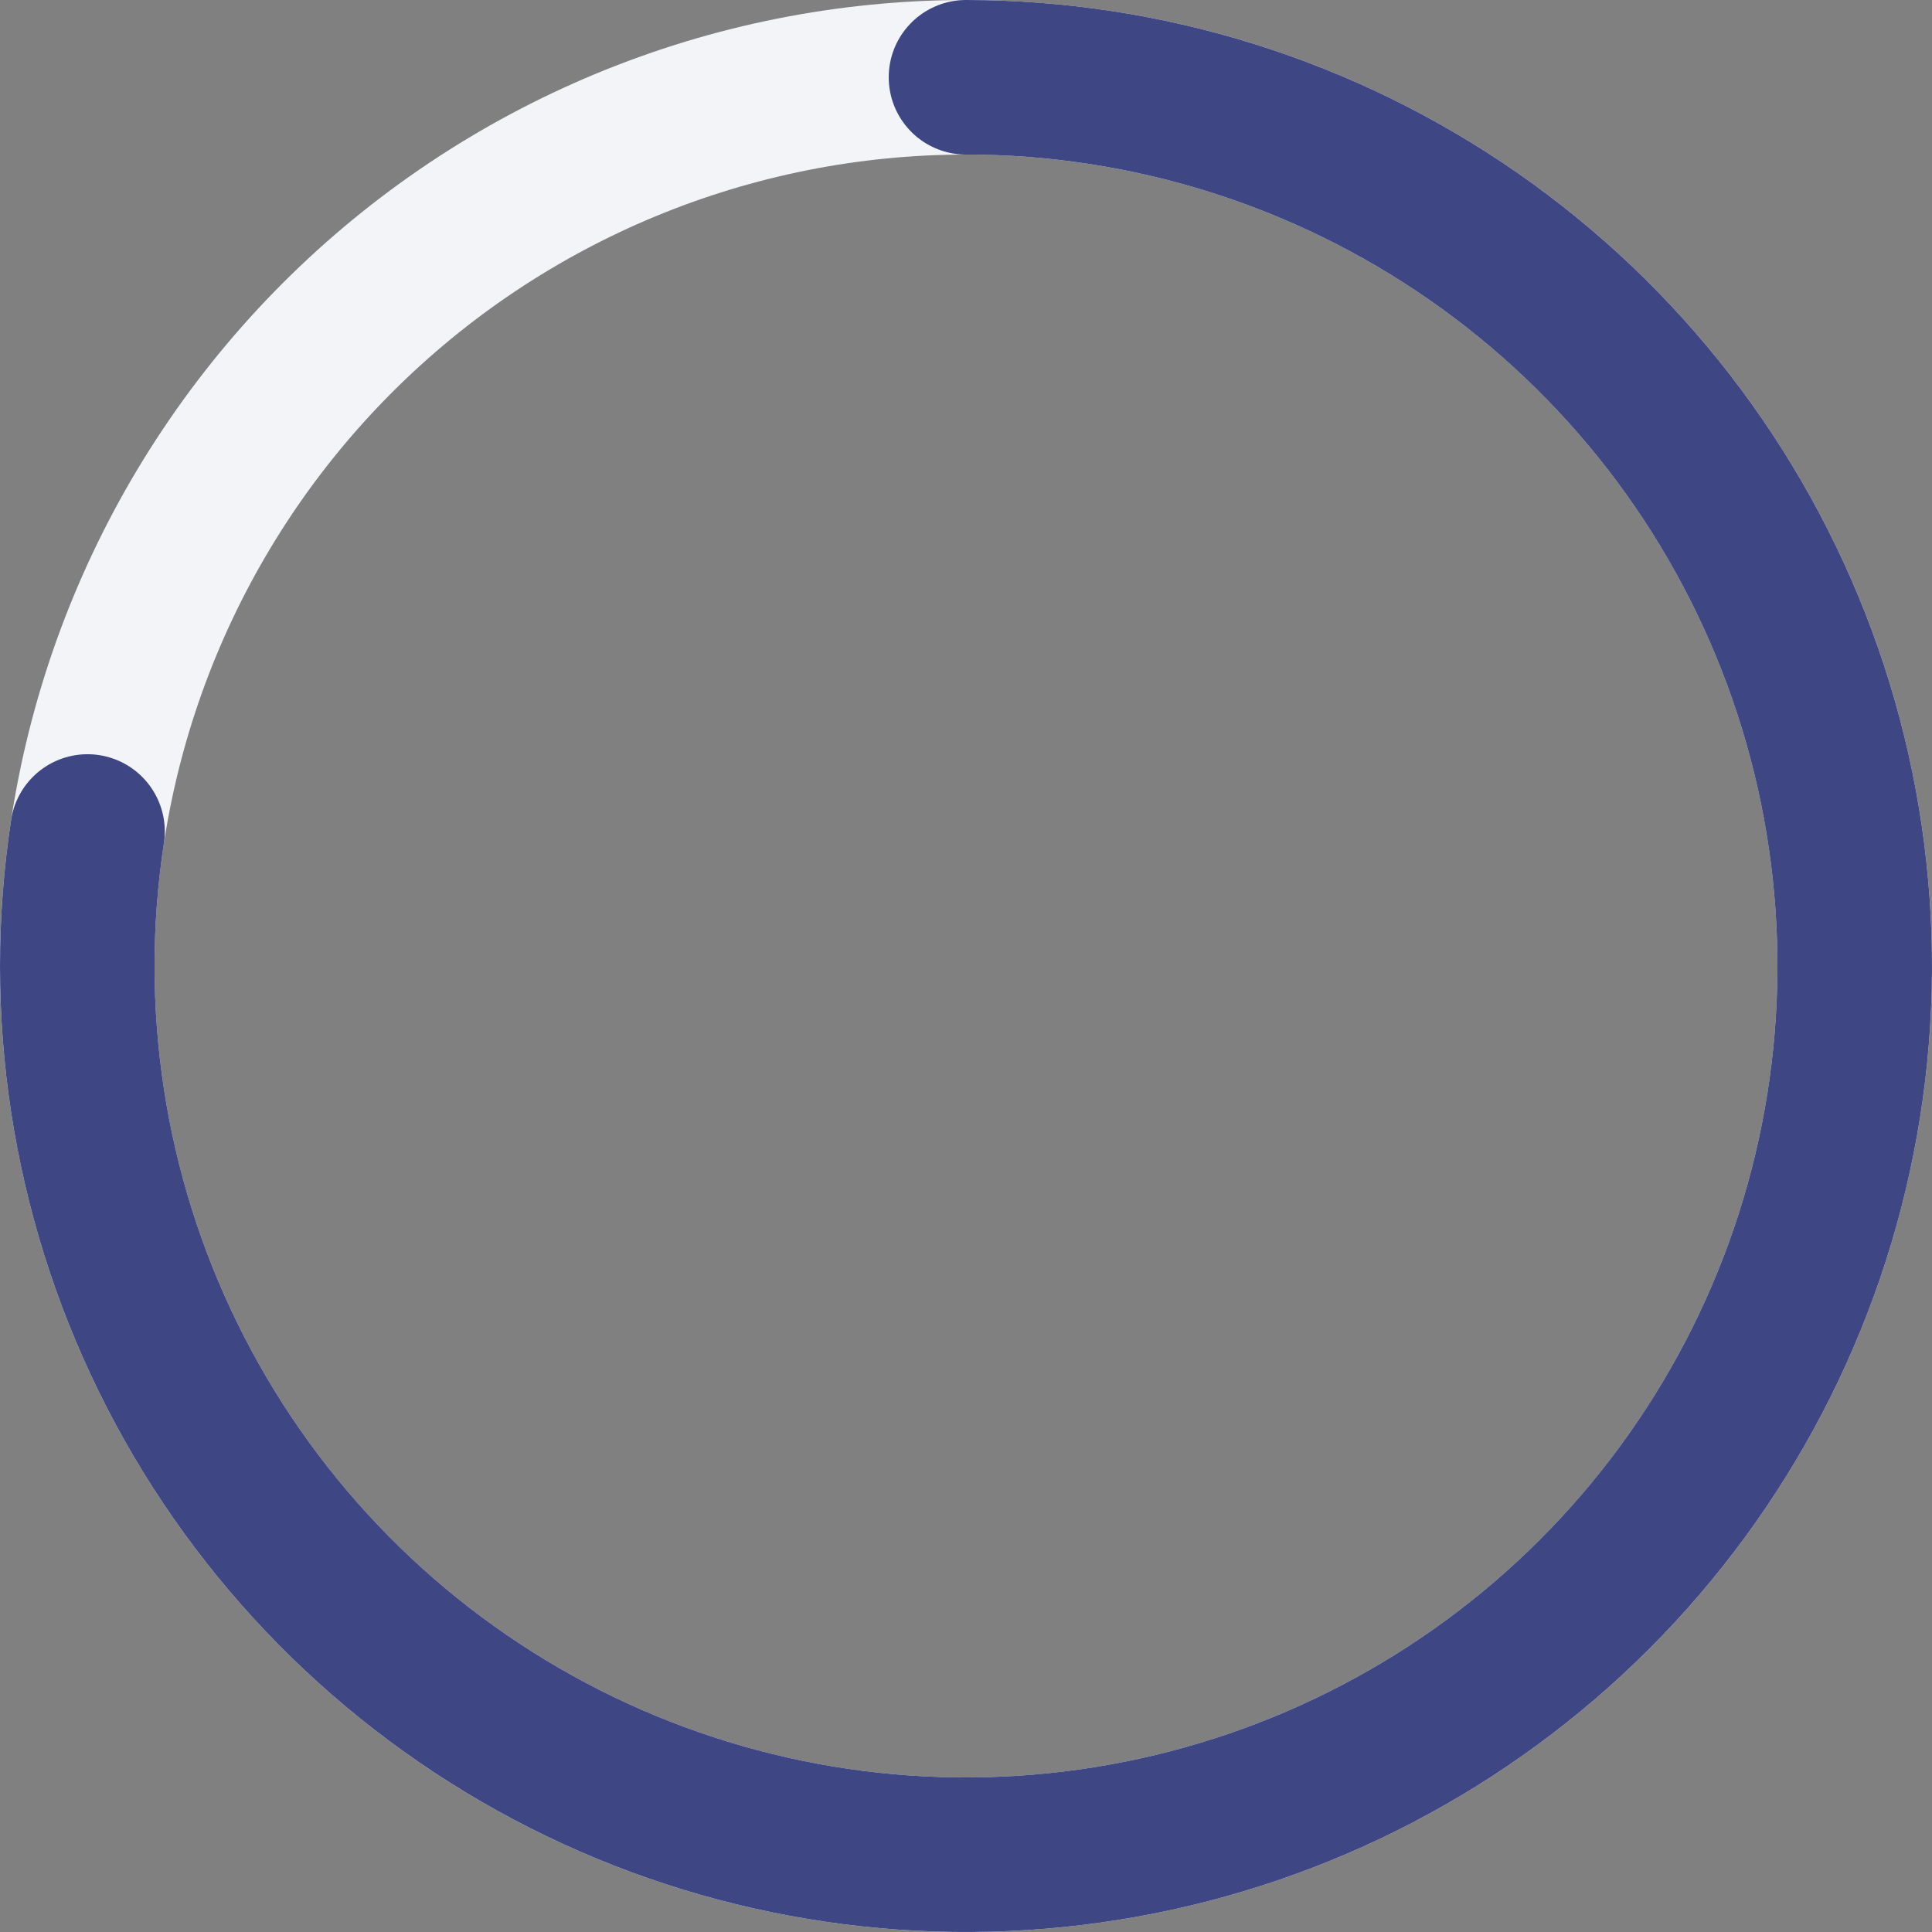 <svg width="200" height="200" viewBox="0 0 200 200" fill="none" xmlns="http://www.w3.org/2000/svg">
<rect x="0" y="0" width="200" height="200" fill="#808080" stroke="none"/>
<path d="M100 8C112.082 8 124.045 10.38 135.207 15.003C146.369 19.627 156.511 26.403 165.054 34.946C173.597 43.489 180.373 53.631 184.997 64.793C189.62 75.955 192 87.918 192 100C192 112.082 189.62 124.045 184.997 135.207C180.373 146.369 173.597 156.511 165.054 165.054C156.511 173.597 146.369 180.373 135.207 184.997C124.045 189.62 112.082 192 100 192C87.918 192 75.955 189.62 64.793 184.997C53.631 180.373 43.489 173.597 34.946 165.054C26.403 156.511 19.627 146.369 15.003 135.207C10.38 124.045 8 112.082 8 100C8 87.918 10.38 75.955 15.003 64.793C19.627 53.631 26.403 43.489 34.946 34.946C43.489 26.403 53.631 19.627 64.793 15.003C75.955 10.38 87.918 8 100 8L100 8Z" stroke="#F2F4F7" stroke-width="16" stroke-linecap="round" stroke-linejoin="round"/>
<path d="M100 8C118.791 8 137.132 13.754 152.556 24.489C167.979 35.224 179.746 50.424 186.272 68.046C192.799 85.668 193.773 104.865 189.064 123.057C184.354 141.249 174.187 157.562 159.929 169.803C145.672 182.044 128.008 189.625 109.313 191.527C90.618 193.43 71.789 189.561 55.358 180.443C38.927 171.325 25.682 157.393 17.405 140.523C9.128 123.653 6.216 104.652 9.06 86.077" stroke="#3E4784" stroke-width="16" stroke-linecap="round" stroke-linejoin="round"/>
</svg>
